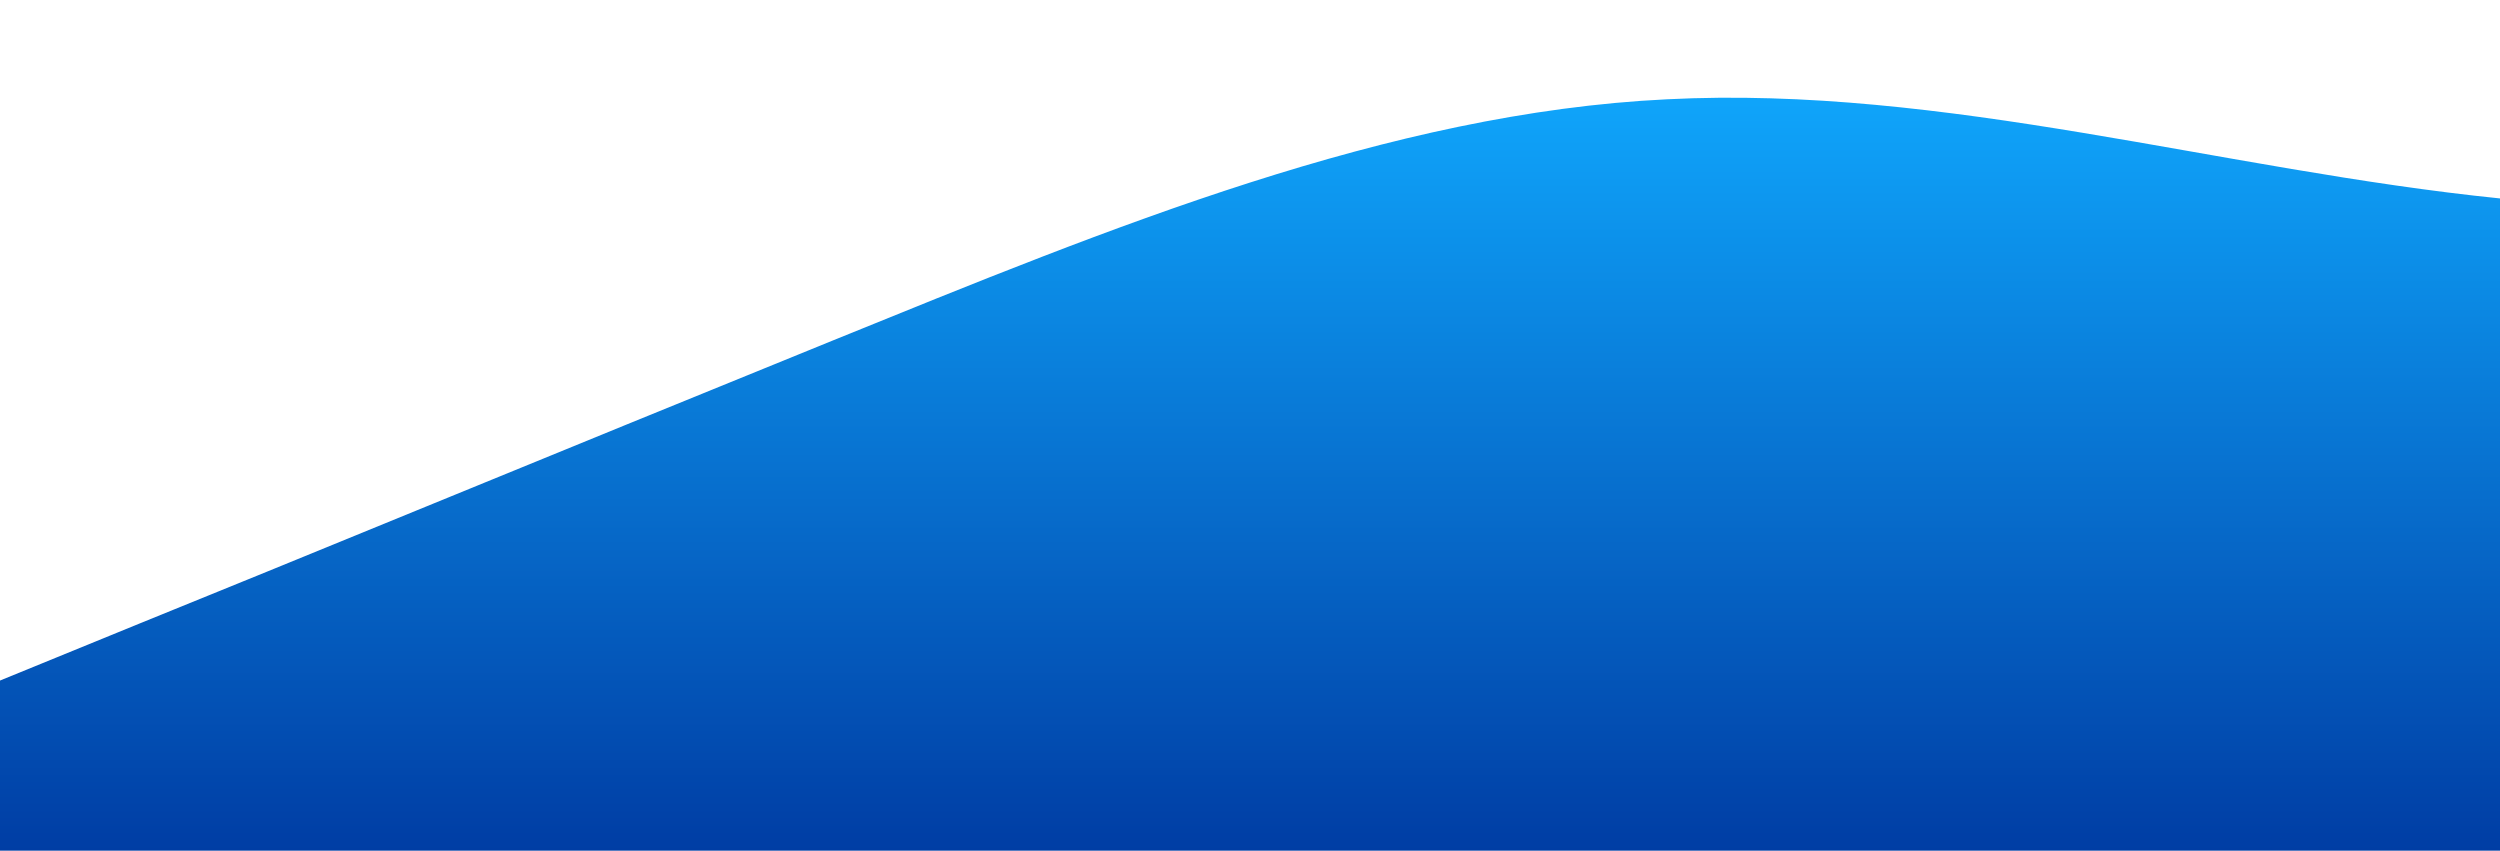 <?xml version="1.0" standalone="no"?>
<svg xmlns:xlink="http://www.w3.org/1999/xlink" id="wave" style="transform:rotate(180deg); transition: 0.3s" viewBox="0 0 1440 490" version="1.1" xmlns="http://www.w3.org/2000/svg"><defs><linearGradient id="sw-gradient-0" x1="0" x2="0" y1="1" y2="0"><stop stop-color="rgba(0, 61.318, 164.249, 1)" offset="0%"/><stop stop-color="rgba(15.926, 169.966, 255, 1)" offset="100%"/></linearGradient></defs><path style="transform:translate(0, 0px); opacity:1" fill="url(#sw-gradient-0)" d="M0,392L80,359.3C160,327,320,261,480,196C640,131,800,65,960,57.2C1120,49,1280,98,1440,114.3C1600,131,1760,114,1920,89.8C2080,65,2240,33,2400,57.2C2560,82,2720,163,2880,196C3040,229,3200,212,3360,179.7C3520,147,3680,98,3840,98C4000,98,4160,147,4320,138.8C4480,131,4640,65,4800,98C4960,131,5120,261,5280,277.7C5440,294,5600,196,5760,204.2C5920,212,6080,327,6240,334.8C6400,343,6560,245,6720,204.2C6880,163,7040,180,7200,204.2C7360,229,7520,261,7680,294C7840,327,8000,359,8160,367.5C8320,376,8480,359,8640,334.8C8800,310,8960,278,9120,285.8C9280,294,9440,343,9600,351.2C9760,359,9920,327,10080,285.8C10240,245,10400,196,10560,155.2C10720,114,10880,82,11040,98C11200,114,11360,180,11440,212.3L11520,245L11520,490L11440,490C11360,490,11200,490,11040,490C10880,490,10720,490,10560,490C10400,490,10240,490,10080,490C9920,490,9760,490,9600,490C9440,490,9280,490,9120,490C8960,490,8800,490,8640,490C8480,490,8320,490,8160,490C8000,490,7840,490,7680,490C7520,490,7360,490,7200,490C7040,490,6880,490,6720,490C6560,490,6400,490,6240,490C6080,490,5920,490,5760,490C5600,490,5440,490,5280,490C5120,490,4960,490,4800,490C4640,490,4480,490,4320,490C4160,490,4000,490,3840,490C3680,490,3520,490,3360,490C3200,490,3040,490,2880,490C2720,490,2560,490,2400,490C2240,490,2080,490,1920,490C1760,490,1600,490,1440,490C1280,490,1120,490,960,490C800,490,640,490,480,490C320,490,160,490,80,490L0,490Z"/></svg>